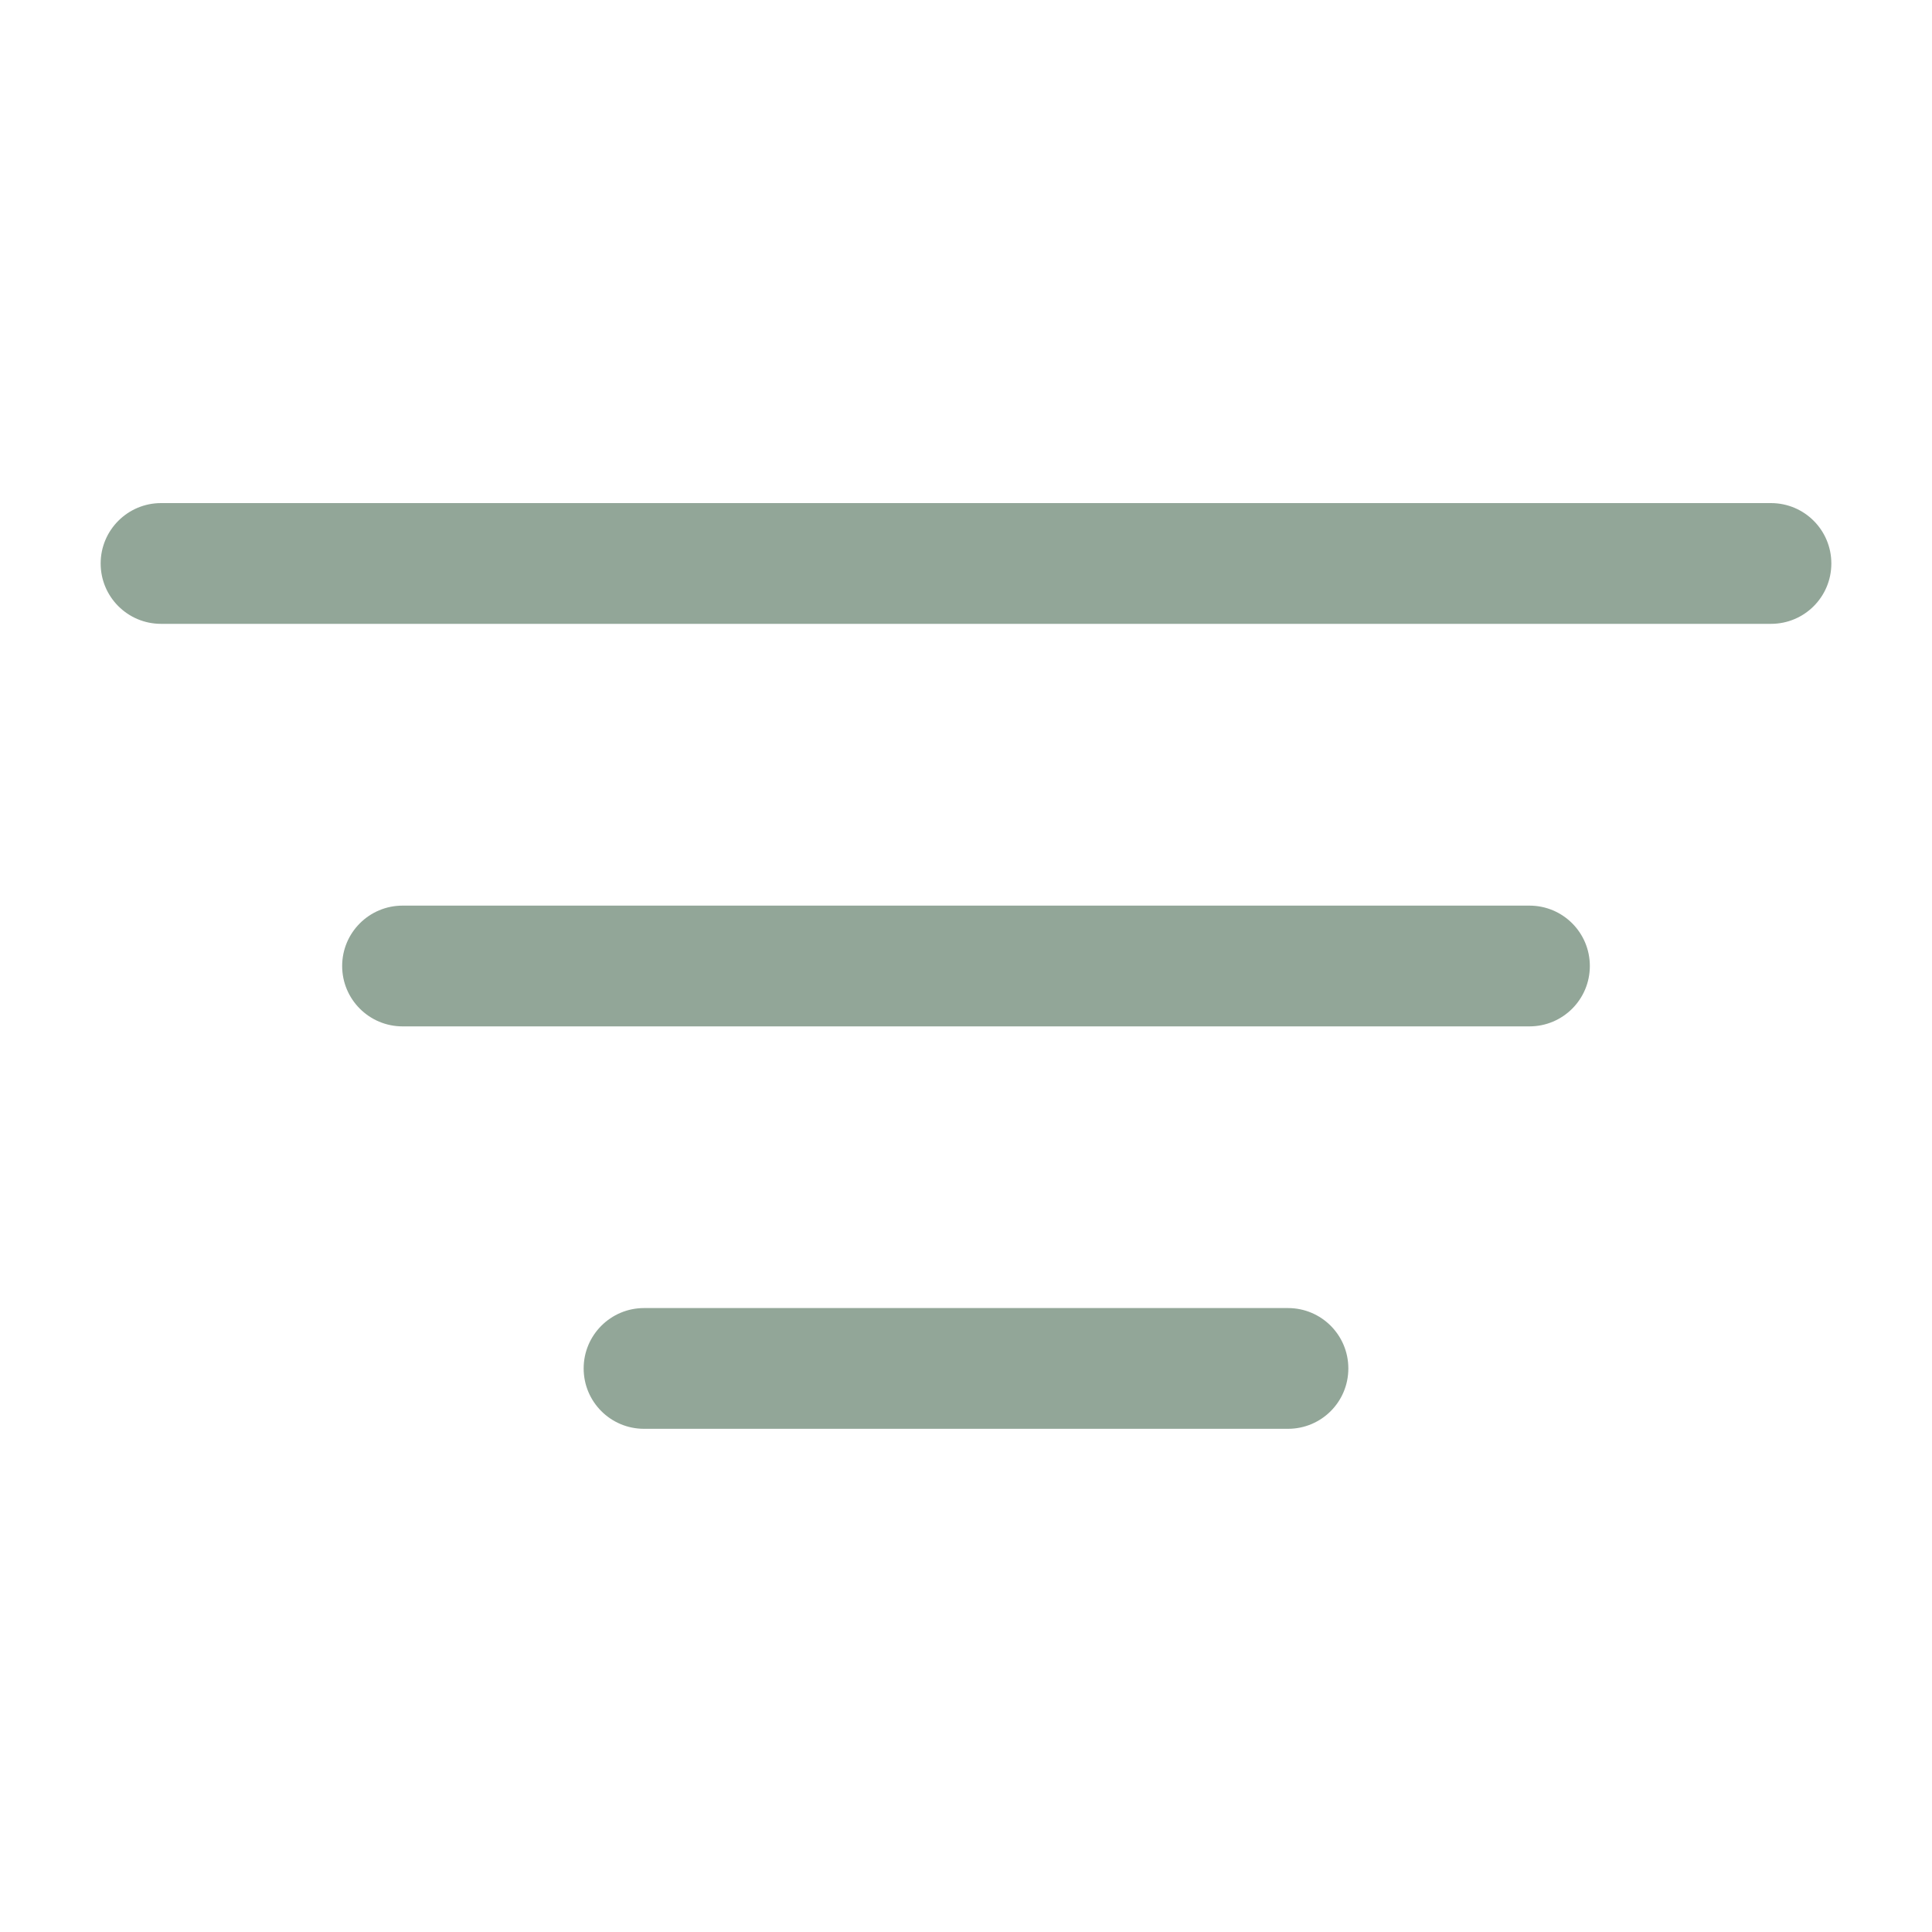 <svg width="20" height="20" viewBox="0 0 20 20" fill="none" xmlns="http://www.w3.org/2000/svg">
<path fill-rule="evenodd" clip-rule="evenodd" d="M18.958 5.833C18.958 6.179 18.679 6.458 18.333 6.458L1.667 6.458C1.322 6.458 1.042 6.179 1.042 5.833C1.042 5.488 1.322 5.208 1.667 5.208L18.333 5.208C18.679 5.208 18.958 5.488 18.958 5.833Z" fill="#92a698"/>
<path fill-rule="evenodd" clip-rule="evenodd" d="M16.458 10C16.458 10.345 16.179 10.625 15.833 10.625L4.167 10.625C3.822 10.625 3.542 10.345 3.542 10C3.542 9.655 3.822 9.375 4.167 9.375L15.833 9.375C16.179 9.375 16.458 9.655 16.458 10Z" fill="#92a698"/>
<path fill-rule="evenodd" clip-rule="evenodd" d="M13.958 14.166C13.958 14.512 13.679 14.791 13.333 14.791L6.667 14.791C6.322 14.791 6.042 14.512 6.042 14.166C6.042 13.821 6.322 13.541 6.667 13.541H13.333C13.679 13.541 13.958 13.821 13.958 14.166Z" fill="#92a698"/>
</svg>
